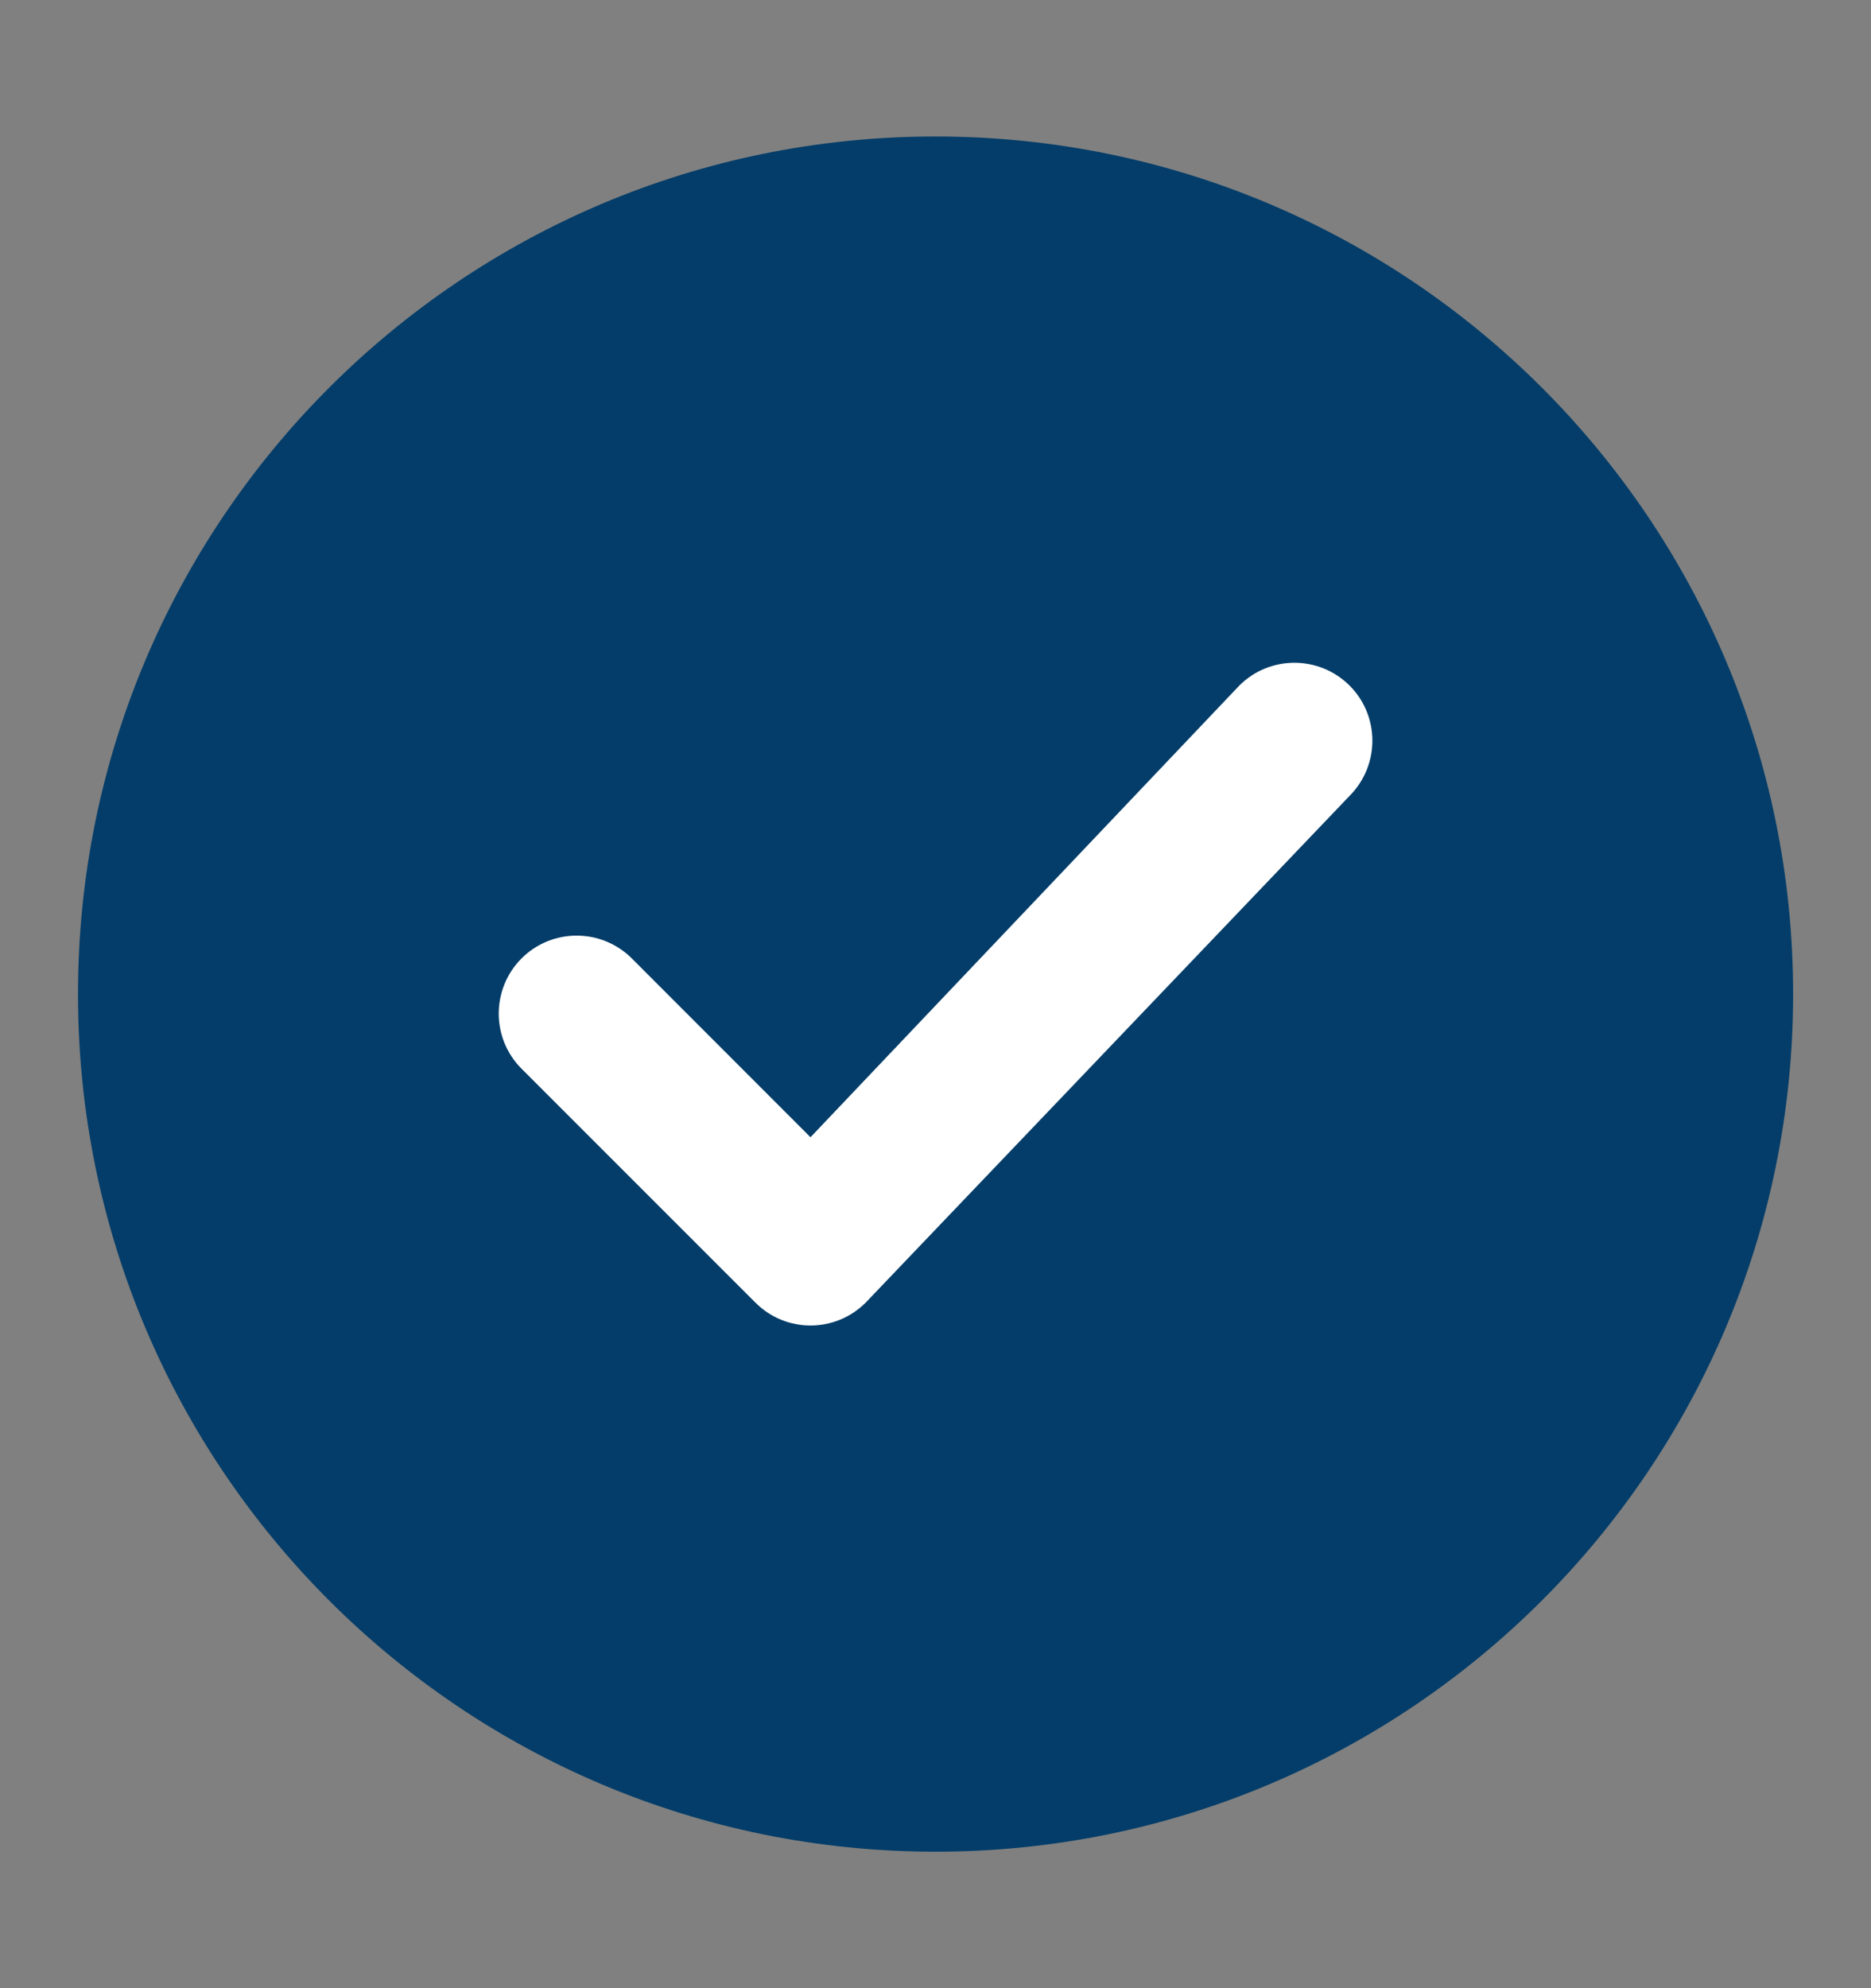<svg width="16" height="17" viewBox="0 0 16 17" fill="none" xmlns="http://www.w3.org/2000/svg">
<rect x="0" y="0" width="16" height="17" fill="#808080" stroke="none"/>
<path fill-rule="evenodd" clip-rule="evenodd" d="M0.667 8.5C0.667 4.45 3.95 1.167 8 1.167C12.05 1.167 15.334 4.45 15.334 8.5C15.334 12.55 12.05 15.833 8 15.833C3.95 15.833 0.667 12.55 0.667 8.5Z" fill="#043D69"/>
<path fill-rule="evenodd" clip-rule="evenodd" d="M11.541 5.862C11.801 6.122 11.801 6.544 11.541 6.805L7.403 11.138C7.142 11.399 6.72 11.399 6.46 11.138L4.46 9.138C4.2 8.878 4.2 8.456 4.46 8.195C4.72 7.935 5.142 7.935 5.403 8.195L6.931 9.724L10.598 5.862C10.858 5.602 11.28 5.602 11.541 5.862Z" fill="white"/>
</svg>

